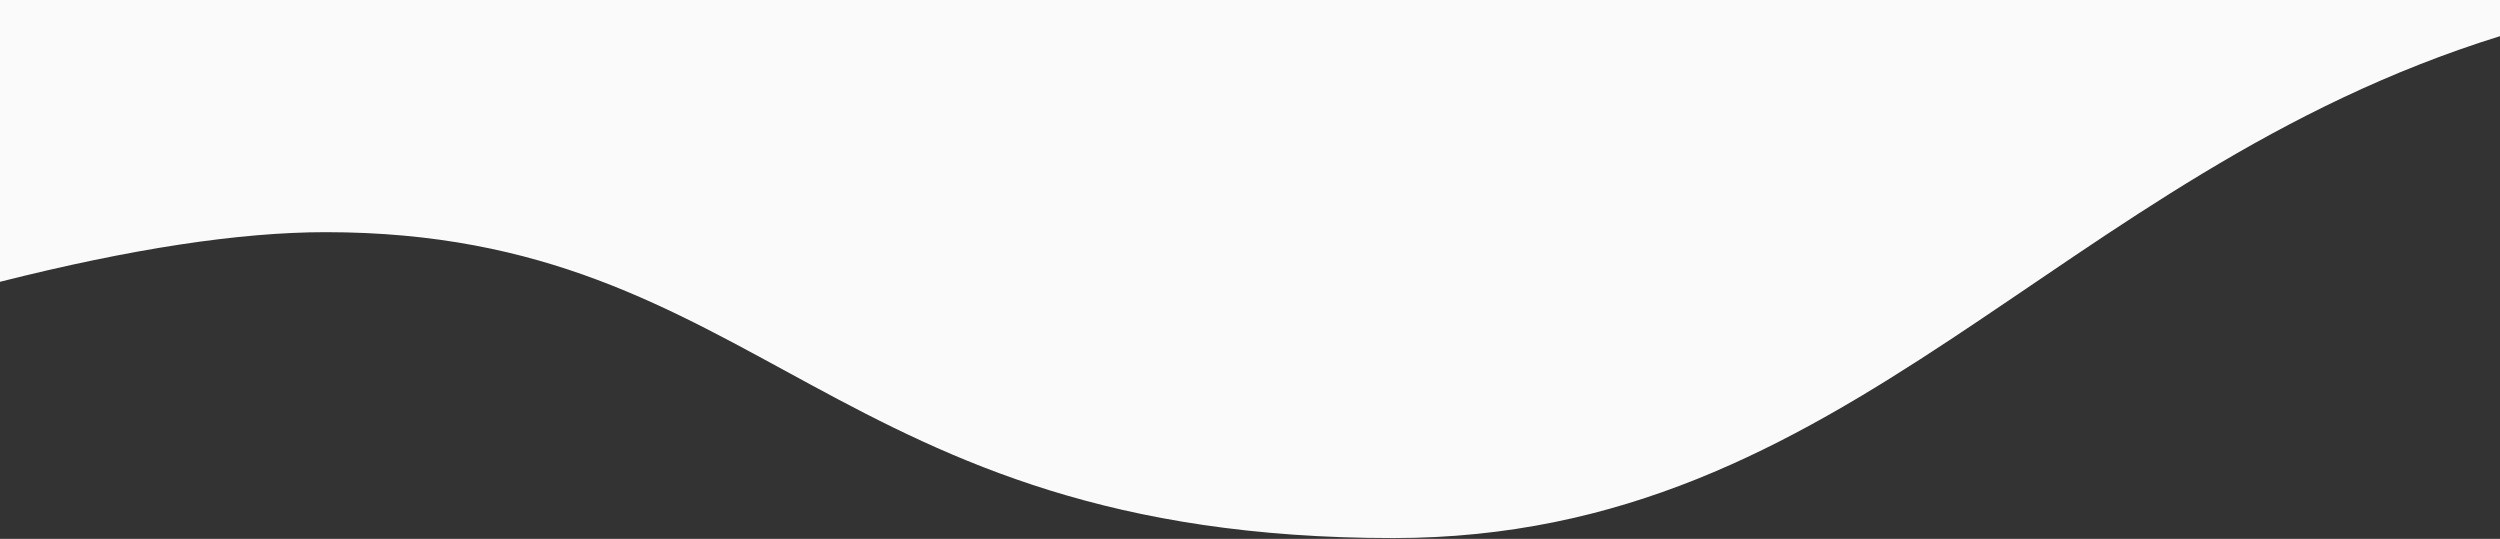 <?xml version="1.0" encoding="UTF-8"?> <svg xmlns="http://www.w3.org/2000/svg" width="1800" height="388"><rect width="100%" height="100%" fill="#333333" stroke="none"/><path d="M0 202.894c94.388-23.822 172.54-35.733 234.455-35.733 315.314 0 361.362 220.245 768.757 220.245 329.681 0 475.663-261.594 796.786-361.372 0-126.9 0-135.578.002-26.034H-.001L0 202.894z" fill="#FAFAFA" fill-rule="evenodd"></path></svg> 